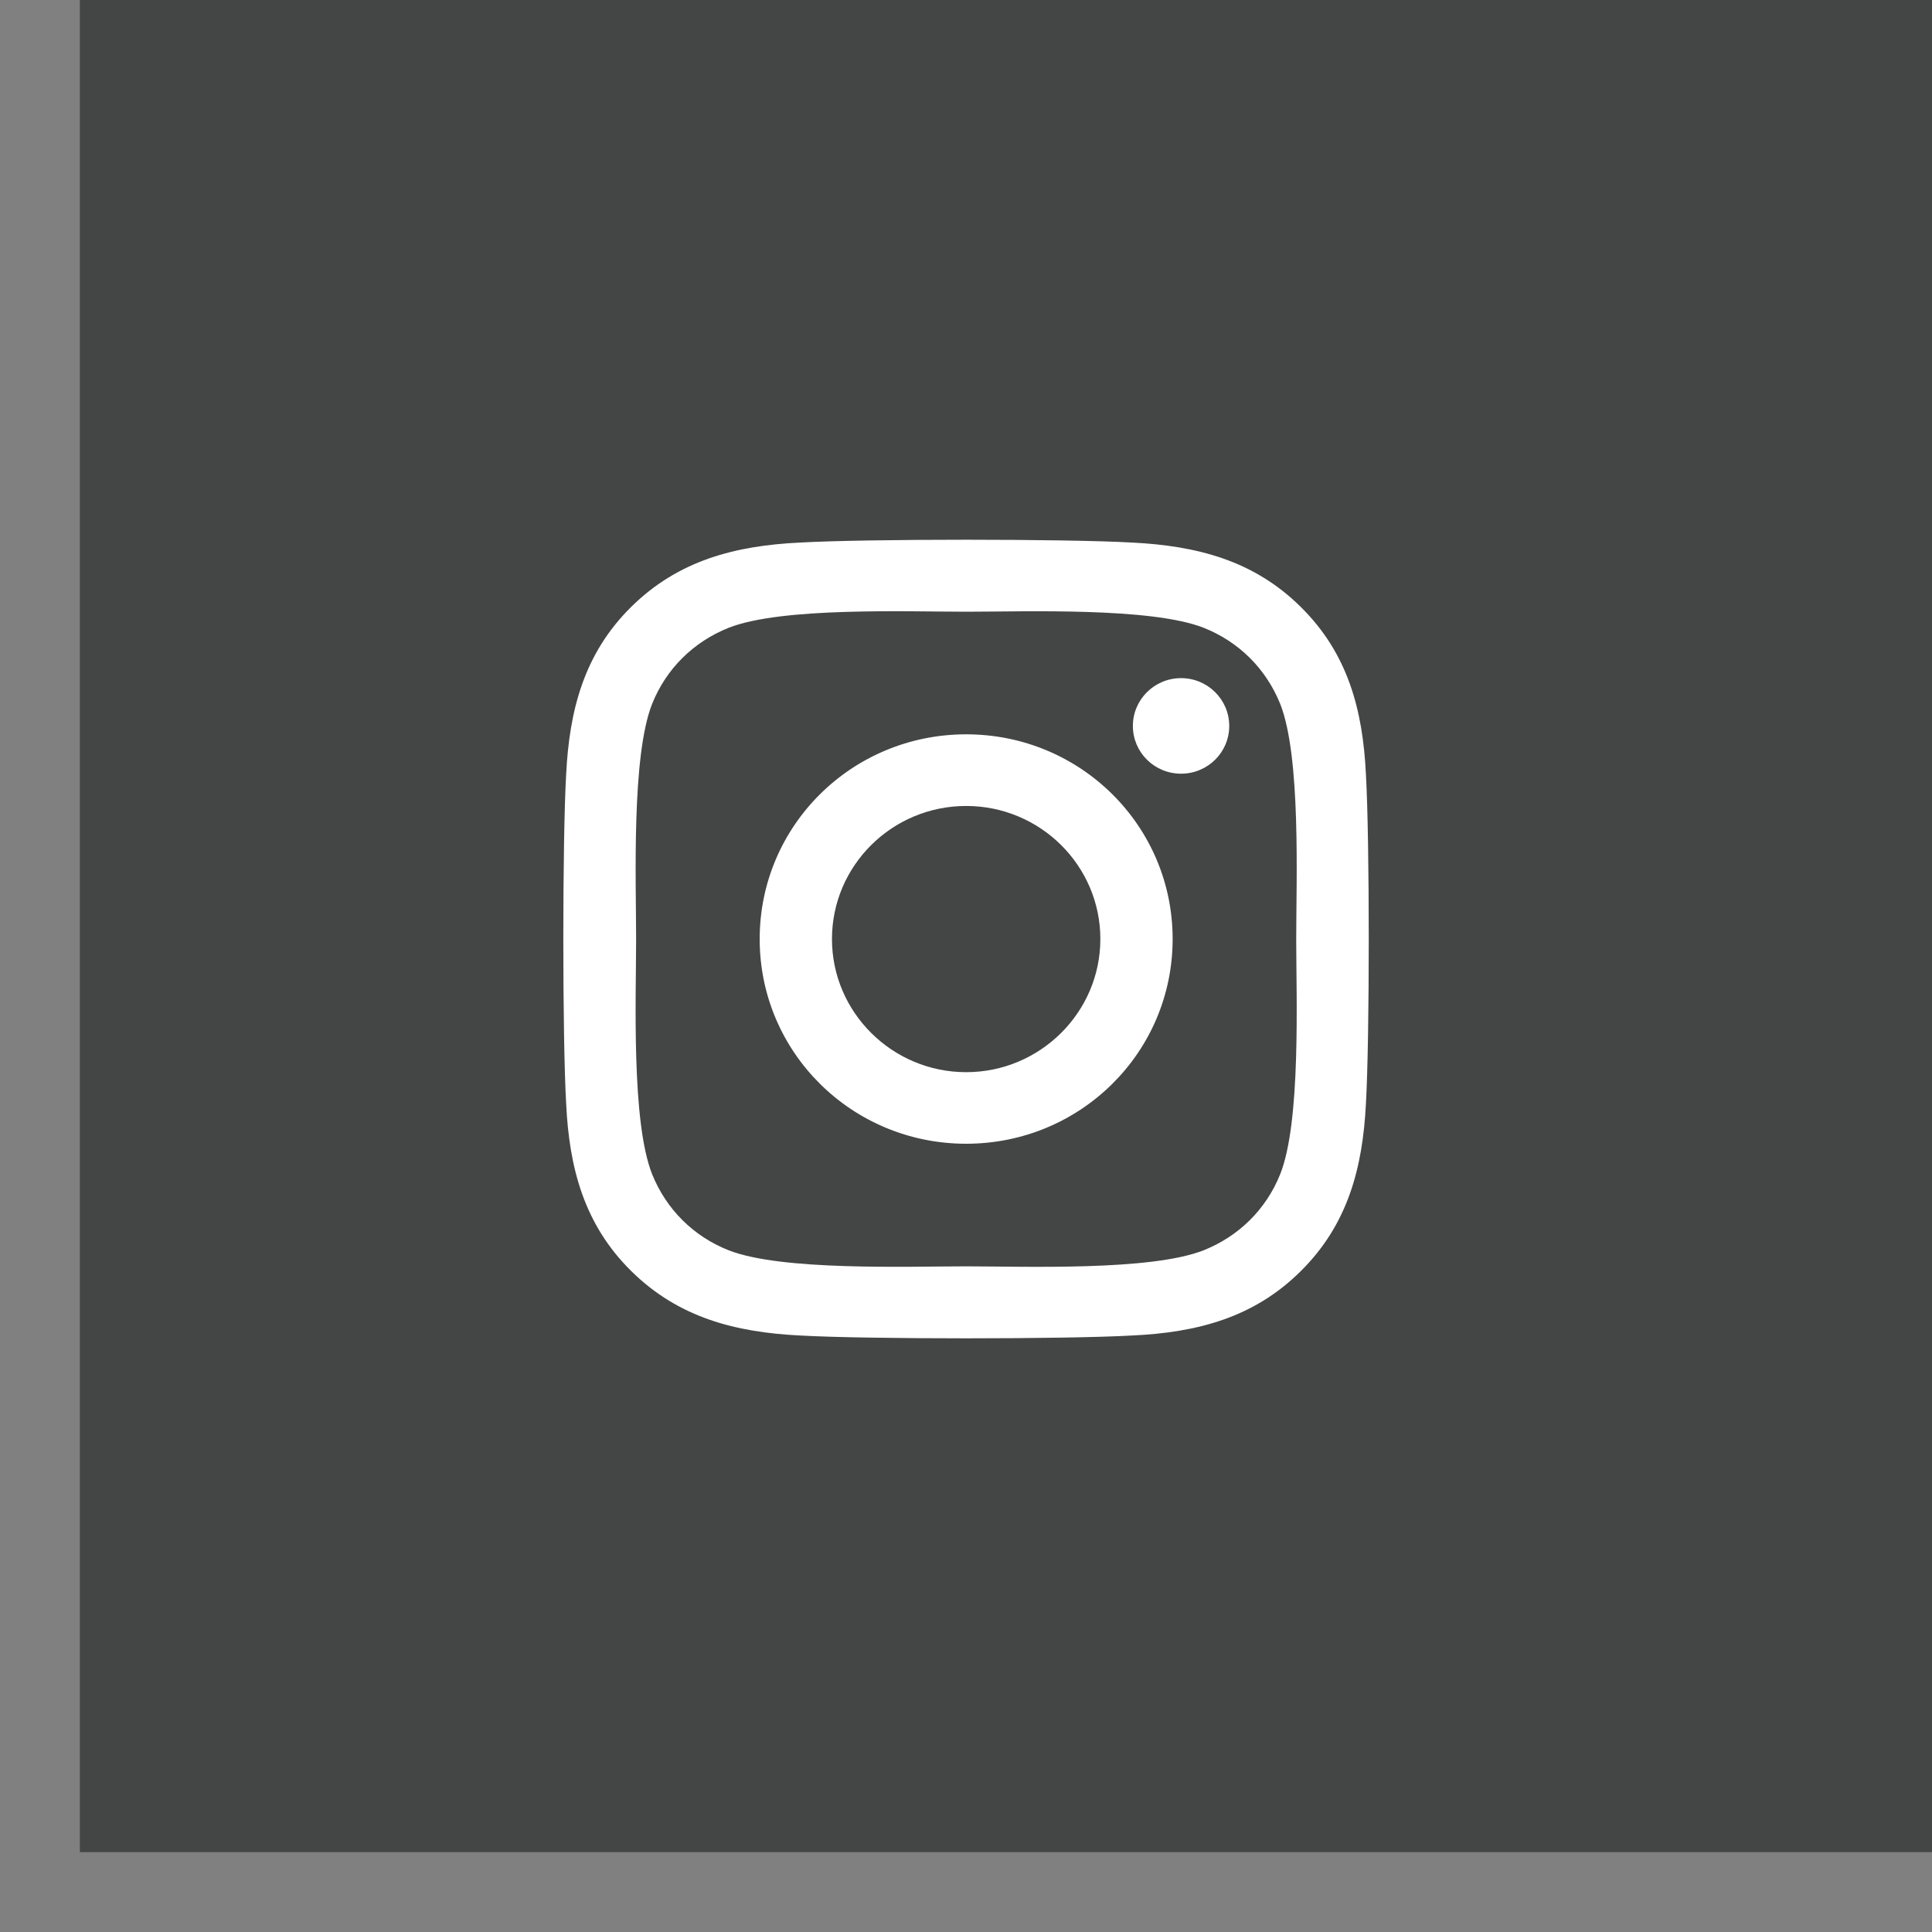 <svg width="24" height="24" viewBox="0 0 24 24" fill="none" xmlns="http://www.w3.org/2000/svg">
<rect x="0" y="0" width="24" height="24" fill="#808080" stroke="none"/>
<rect x="0.992" width="23.008" height="23.008" fill="#444545"/>
<path d="M12.002 9.122C10.582 9.122 9.437 10.257 9.437 11.665C9.437 13.073 10.582 14.208 12.002 14.208C13.422 14.208 14.567 13.073 14.567 11.665C14.567 10.257 13.422 9.122 12.002 9.122ZM12.002 13.319C11.085 13.319 10.335 12.577 10.335 11.665C10.335 10.753 11.082 10.012 12.002 10.012C12.922 10.012 13.669 10.753 13.669 11.665C13.669 12.577 12.919 13.319 12.002 13.319ZM15.27 9.018C15.27 9.347 15.002 9.611 14.672 9.611C14.339 9.611 14.073 9.345 14.073 9.018C14.073 8.69 14.341 8.424 14.672 8.424C15.002 8.424 15.27 8.69 15.27 9.018ZM16.968 9.62C16.93 8.825 16.747 8.121 16.16 7.541C15.576 6.961 14.866 6.78 14.065 6.74C13.239 6.693 10.763 6.693 9.937 6.74C9.138 6.778 8.428 6.959 7.841 7.539C7.254 8.119 7.073 8.823 7.033 9.618C6.986 10.437 6.986 12.891 7.033 13.71C7.071 14.505 7.254 15.209 7.841 15.789C8.428 16.369 9.136 16.55 9.937 16.59C10.763 16.637 13.239 16.637 14.065 16.59C14.866 16.553 15.576 16.371 16.16 15.789C16.745 15.209 16.928 14.505 16.968 13.71C17.015 12.891 17.015 10.439 16.968 9.62ZM15.902 14.589C15.727 15.023 15.39 15.357 14.951 15.532C14.292 15.791 12.73 15.731 12.002 15.731C11.274 15.731 9.71 15.789 9.053 15.532C8.616 15.36 8.279 15.025 8.102 14.589C7.841 13.936 7.902 12.387 7.902 11.665C7.902 10.944 7.843 9.392 8.102 8.741C8.277 8.307 8.614 7.973 9.053 7.798C9.712 7.539 11.274 7.599 12.002 7.599C12.73 7.599 14.294 7.541 14.951 7.798C15.388 7.971 15.725 8.305 15.902 8.741C16.163 9.394 16.102 10.944 16.102 11.665C16.102 12.387 16.163 13.938 15.902 14.589Z" fill="white"/>
</svg>
